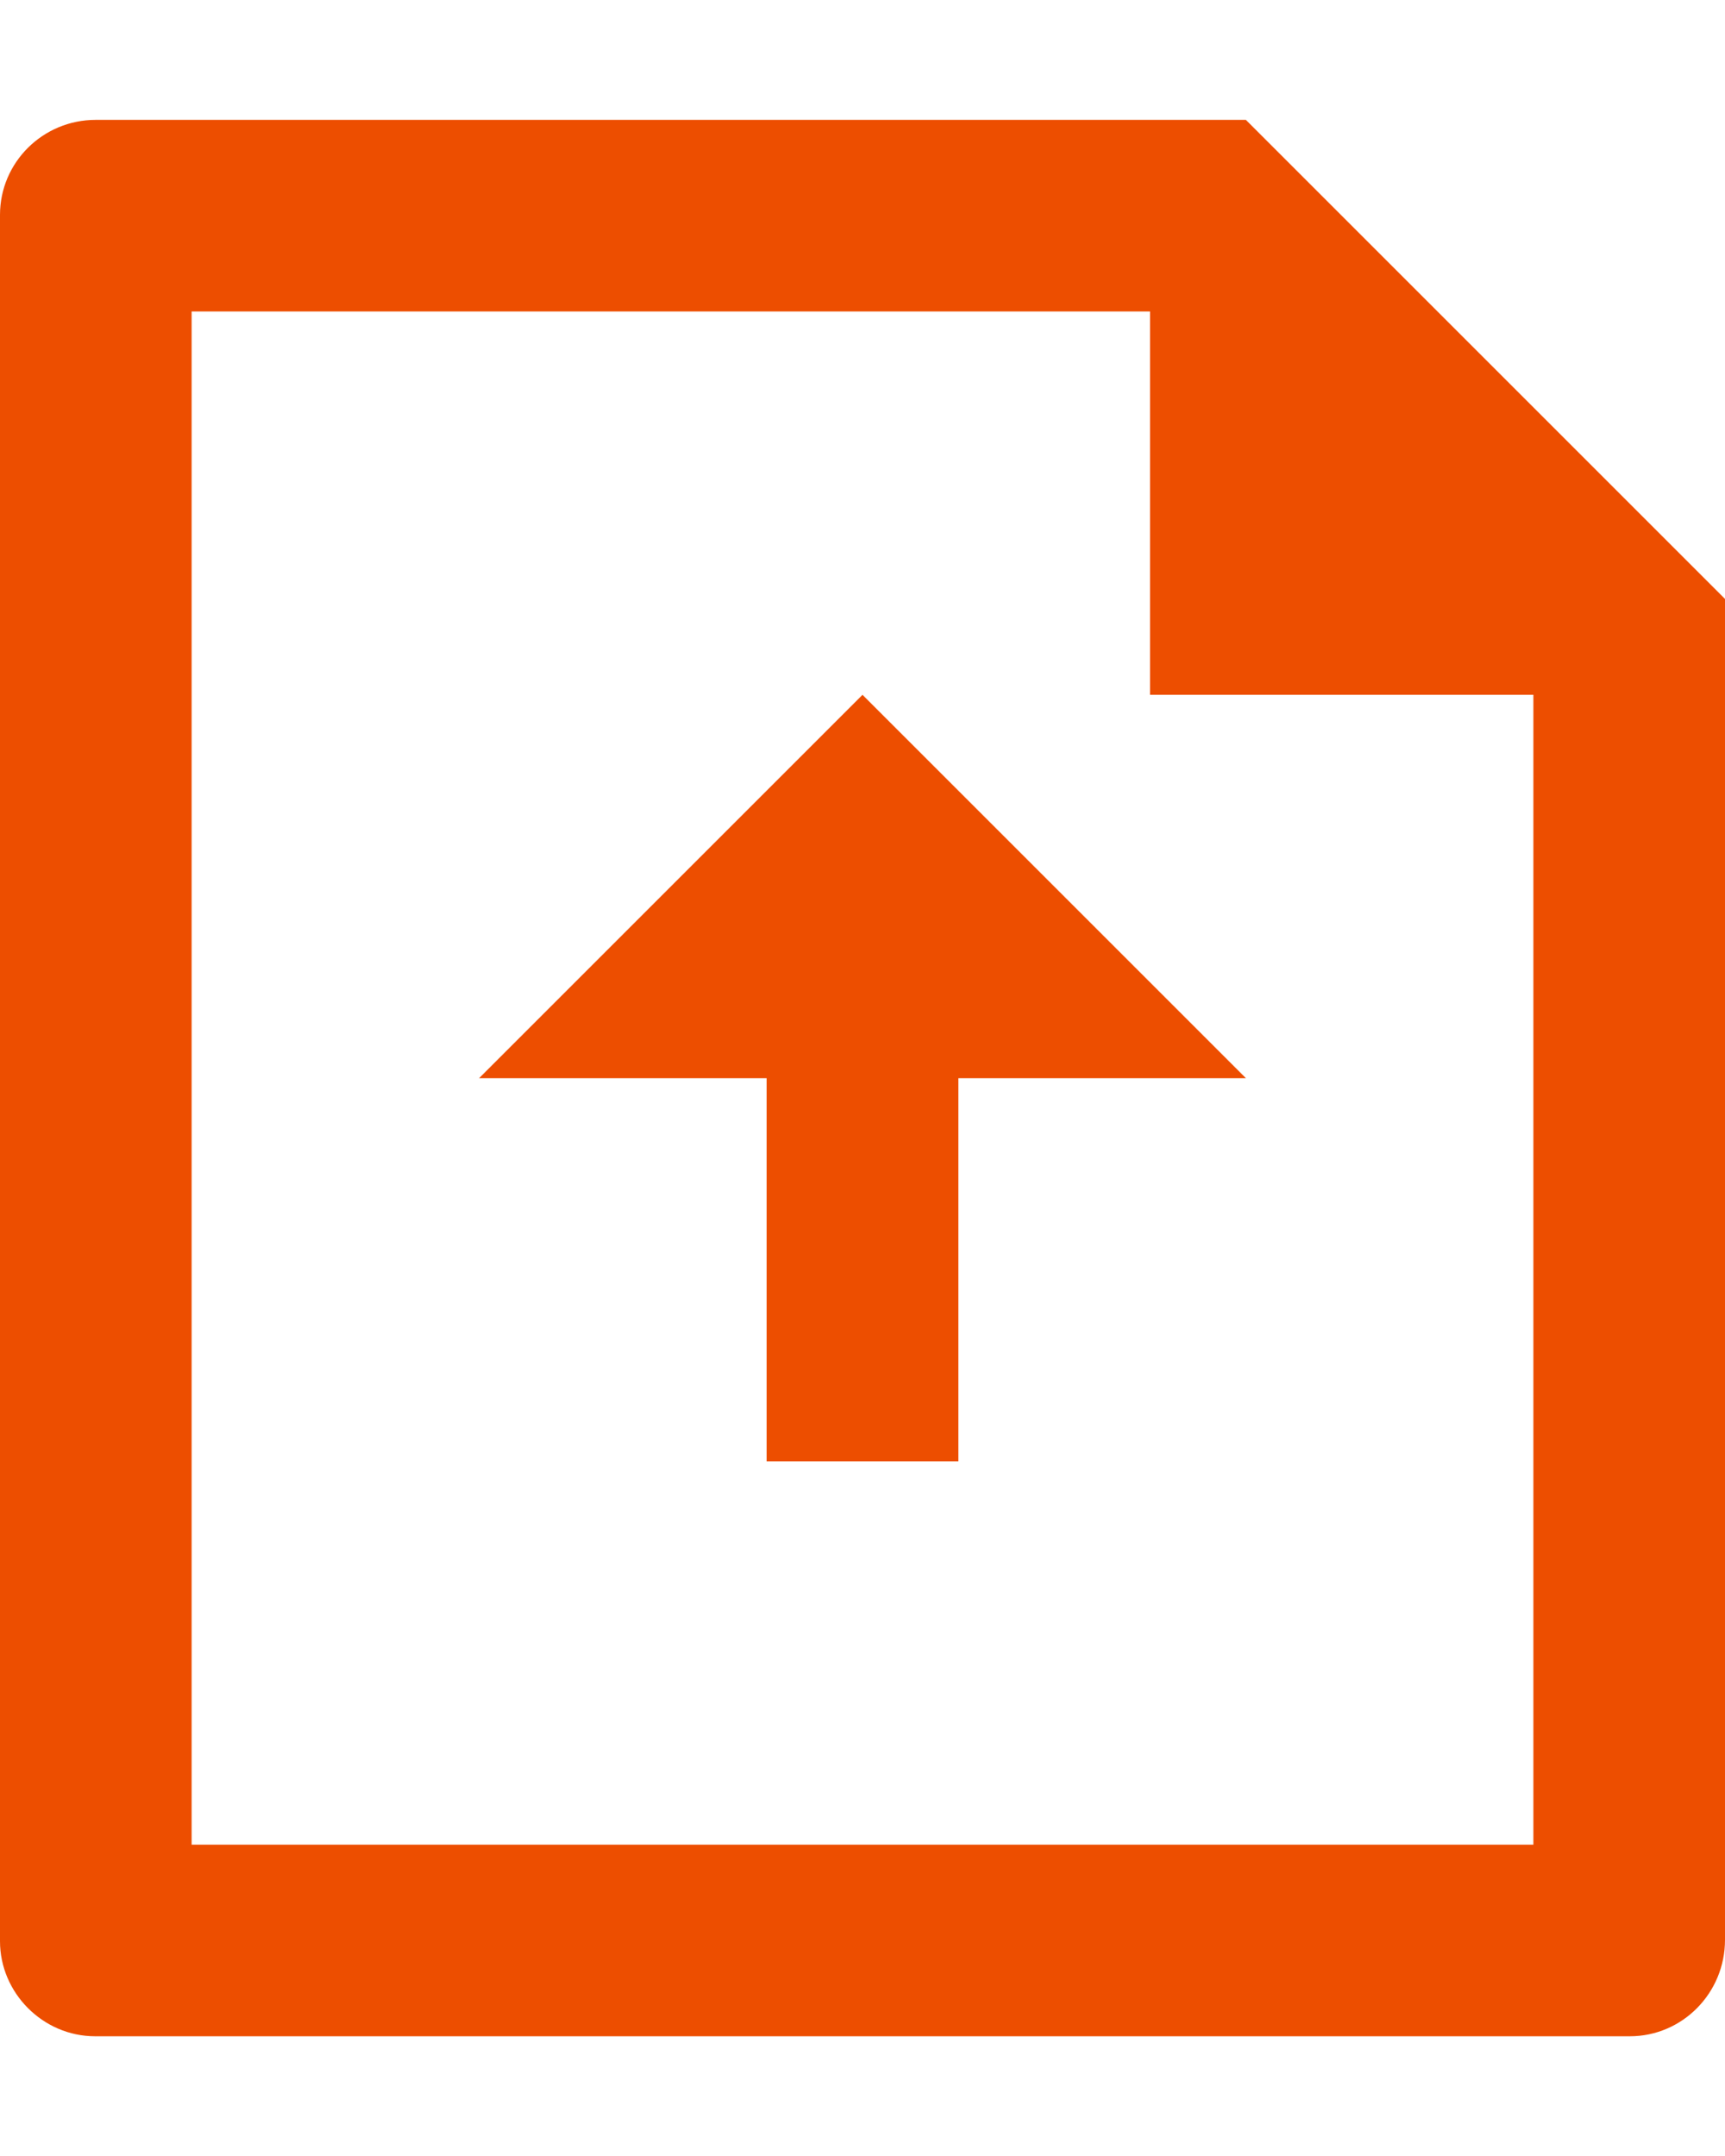<svg width="12" height="15" viewBox="0 0 12 15" fill="none" xmlns="http://www.w3.org/2000/svg">
<path d="M8 2.167H1.333V12.834H10.667V4.834H8V2.167ZM0 1.495C0 1.13 0.298 0.834 0.666 0.834H8.667L12 4.167L12 13.496C12 13.867 11.703 14.167 11.338 14.167H0.662C0.297 14.167 0 13.864 0 13.506V1.495ZM6.667 7.501V10.167H5.333V7.501H3.333L6 4.834L8.667 7.501H6.667Z" fill="#ED4E00"/>
</svg>
